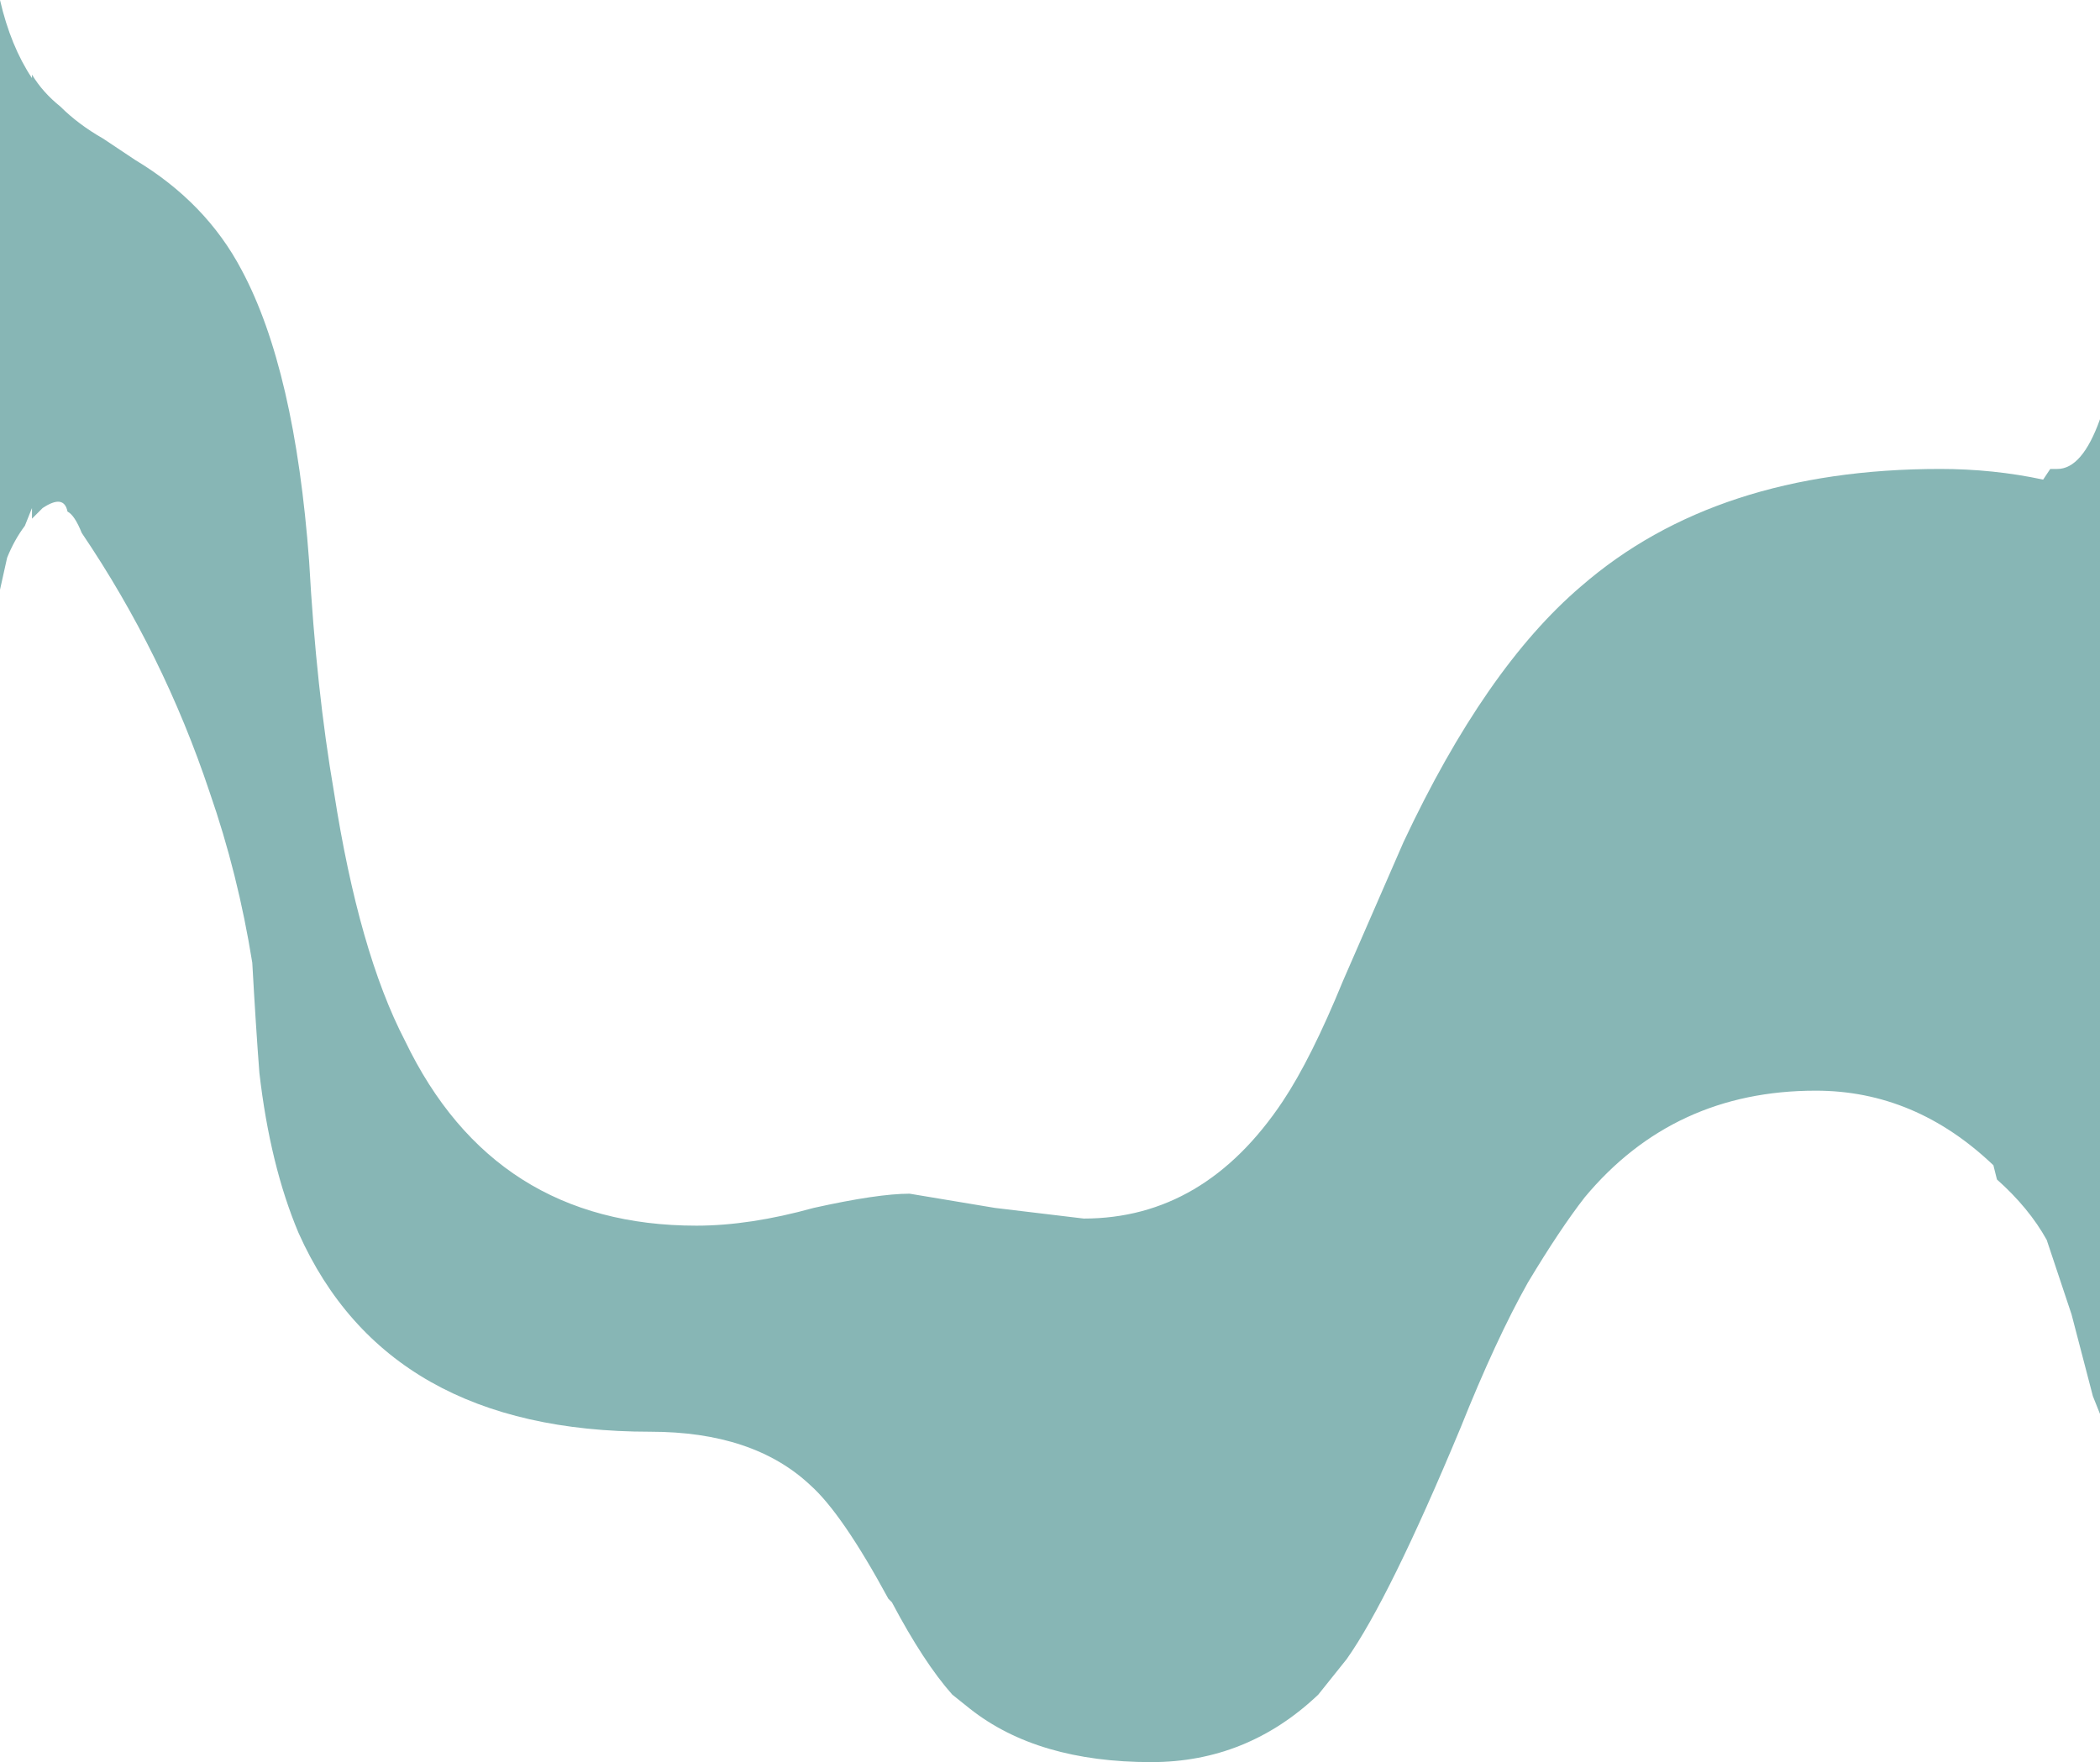 <?xml version="1.0" encoding="UTF-8" standalone="no"?>
<svg xmlns:ffdec="https://www.free-decompiler.com/flash" xmlns:xlink="http://www.w3.org/1999/xlink" ffdec:objectType="shape" height="24.8px" width="29.55px" xmlns="http://www.w3.org/2000/svg">
  <g transform="matrix(1.0, 0.0, 0.0, 1.0, 14.75, 12.4)">
    <path d="M5.0 -0.55 Q6.15 -3.0 7.5 -4.15 9.4 -5.8 12.55 -5.8 13.3 -5.8 14.0 -5.65 L14.1 -5.8 14.2 -5.8 Q14.55 -5.8 14.8 -6.5 L14.8 7.5 14.7 7.25 14.4 6.1 14.05 5.05 Q13.8 4.6 13.35 4.2 L13.3 4.0 Q12.2 2.95 10.8 2.95 8.8 2.95 7.55 4.45 7.2 4.9 6.75 5.65 6.3 6.45 5.8 7.7 4.8 10.1 4.2 10.95 L3.8 11.45 Q2.8 12.4 1.45 12.4 -0.15 12.4 -1.1 11.65 L-1.35 11.45 Q-1.75 11.0 -2.2 10.15 L-2.25 10.1 Q-2.9 8.9 -3.35 8.5 -4.15 7.75 -5.6 7.75 -9.3 7.75 -10.55 4.95 -10.95 4.0 -11.1 2.7 -11.15 2.05 -11.2 1.15 -11.4 -0.1 -11.8 -1.25 -12.45 -3.2 -13.6 -4.9 -13.7 -5.15 -13.8 -5.2 -13.85 -5.45 -14.15 -5.25 L-14.3 -5.1 -14.3 -5.25 -14.4 -5.0 Q-14.55 -4.8 -14.65 -4.55 L-14.75 -4.1 -14.75 -12.4 Q-14.6 -11.75 -14.3 -11.3 L-14.3 -11.35 Q-14.15 -11.1 -13.9 -10.9 -13.65 -10.65 -13.3 -10.45 L-12.85 -10.15 Q-11.85 -9.55 -11.35 -8.6 -10.6 -7.2 -10.4 -4.5 -10.3 -2.7 -10.05 -1.25 -9.7 1.0 -9.05 2.25 -7.8 4.85 -4.95 4.85 -4.2 4.85 -3.3 4.6 -2.4 4.4 -1.95 4.4 L-0.75 4.6 0.5 4.75 Q2.2 4.75 3.3 3.1 3.7 2.5 4.15 1.4 L5.0 -0.55" fill="#87b6b5" fill-rule="evenodd" stroke="none"/>
  </g>
</svg>
